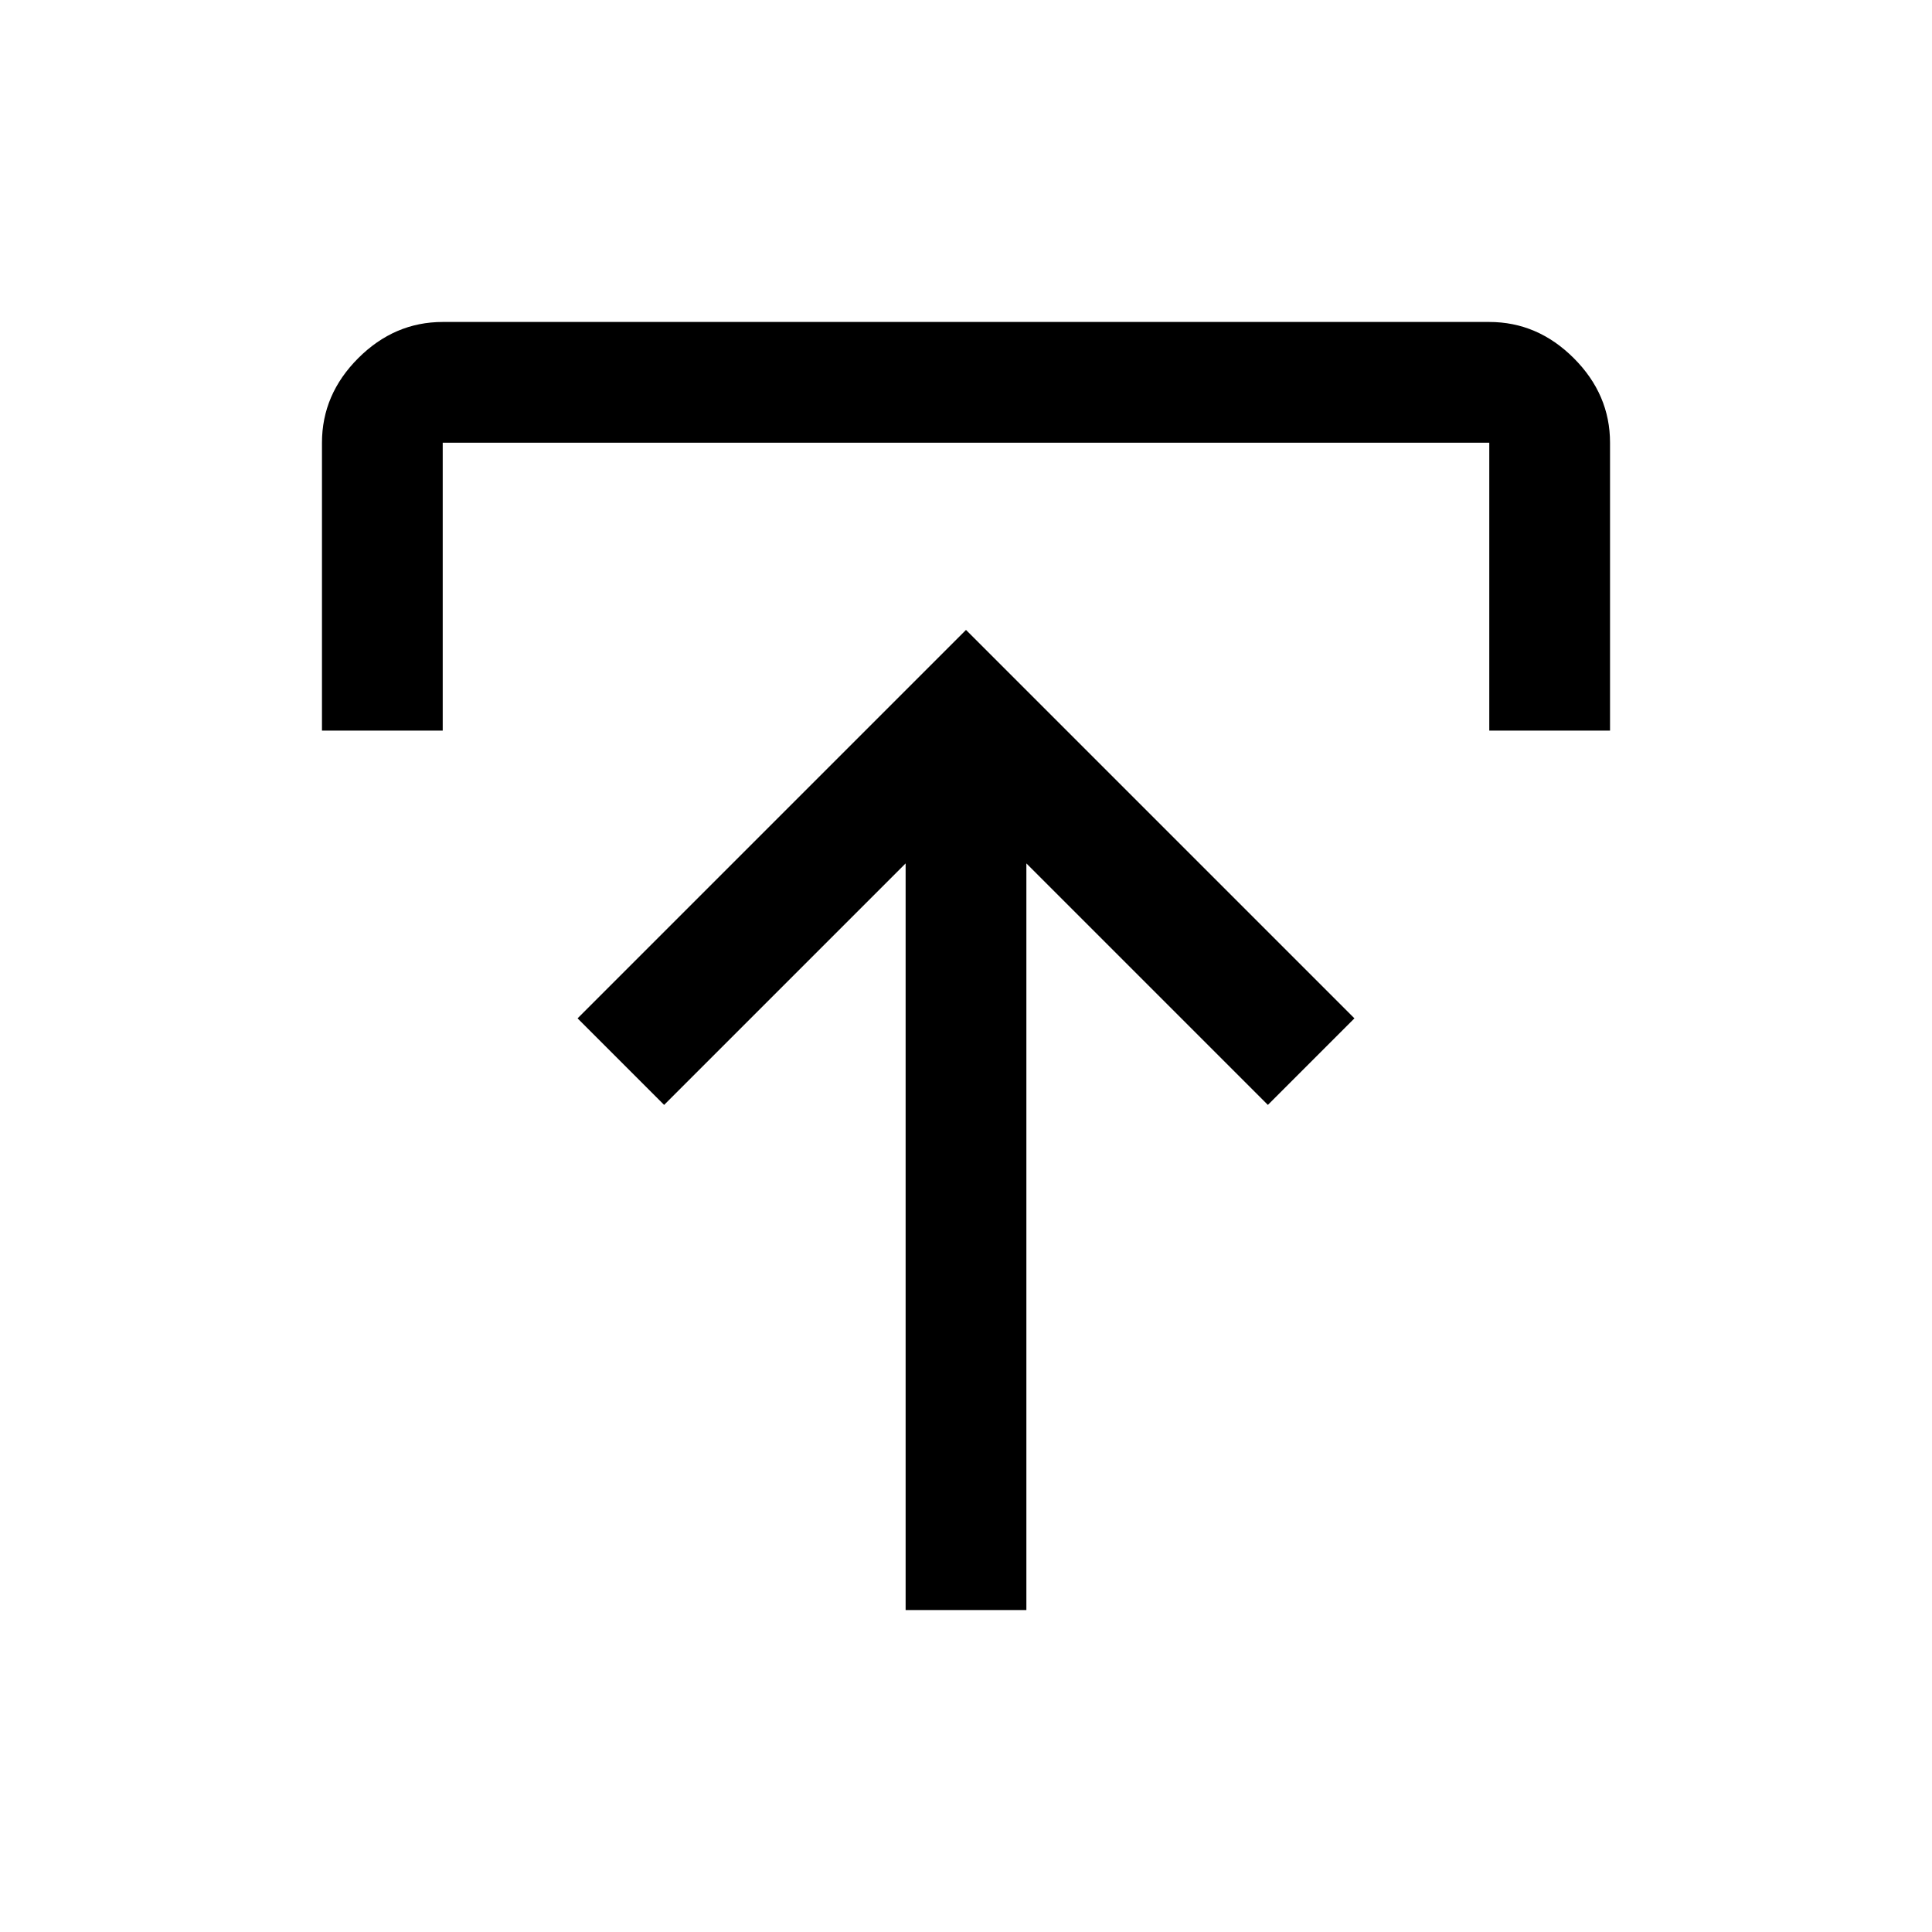 <svg width="20" height="20" viewBox="0 0 20 20" fill="currentColor" xmlns="http://www.w3.org/2000/svg">
<path d="M9.375 16.667V8.938L6.875 11.438L5.979 10.542L10 6.521L14.021 10.542L13.125 11.438L10.625 8.938V16.667H9.375ZM3.333 7.563V4.583C3.333 4.25 3.458 3.958 3.708 3.708C3.958 3.458 4.25 3.333 4.583 3.333H15.417C15.75 3.333 16.042 3.458 16.292 3.708C16.542 3.958 16.667 4.25 16.667 4.583V7.563H15.417V4.583H4.583V7.563H3.333Z" fill="currentColor"/>
</svg>
